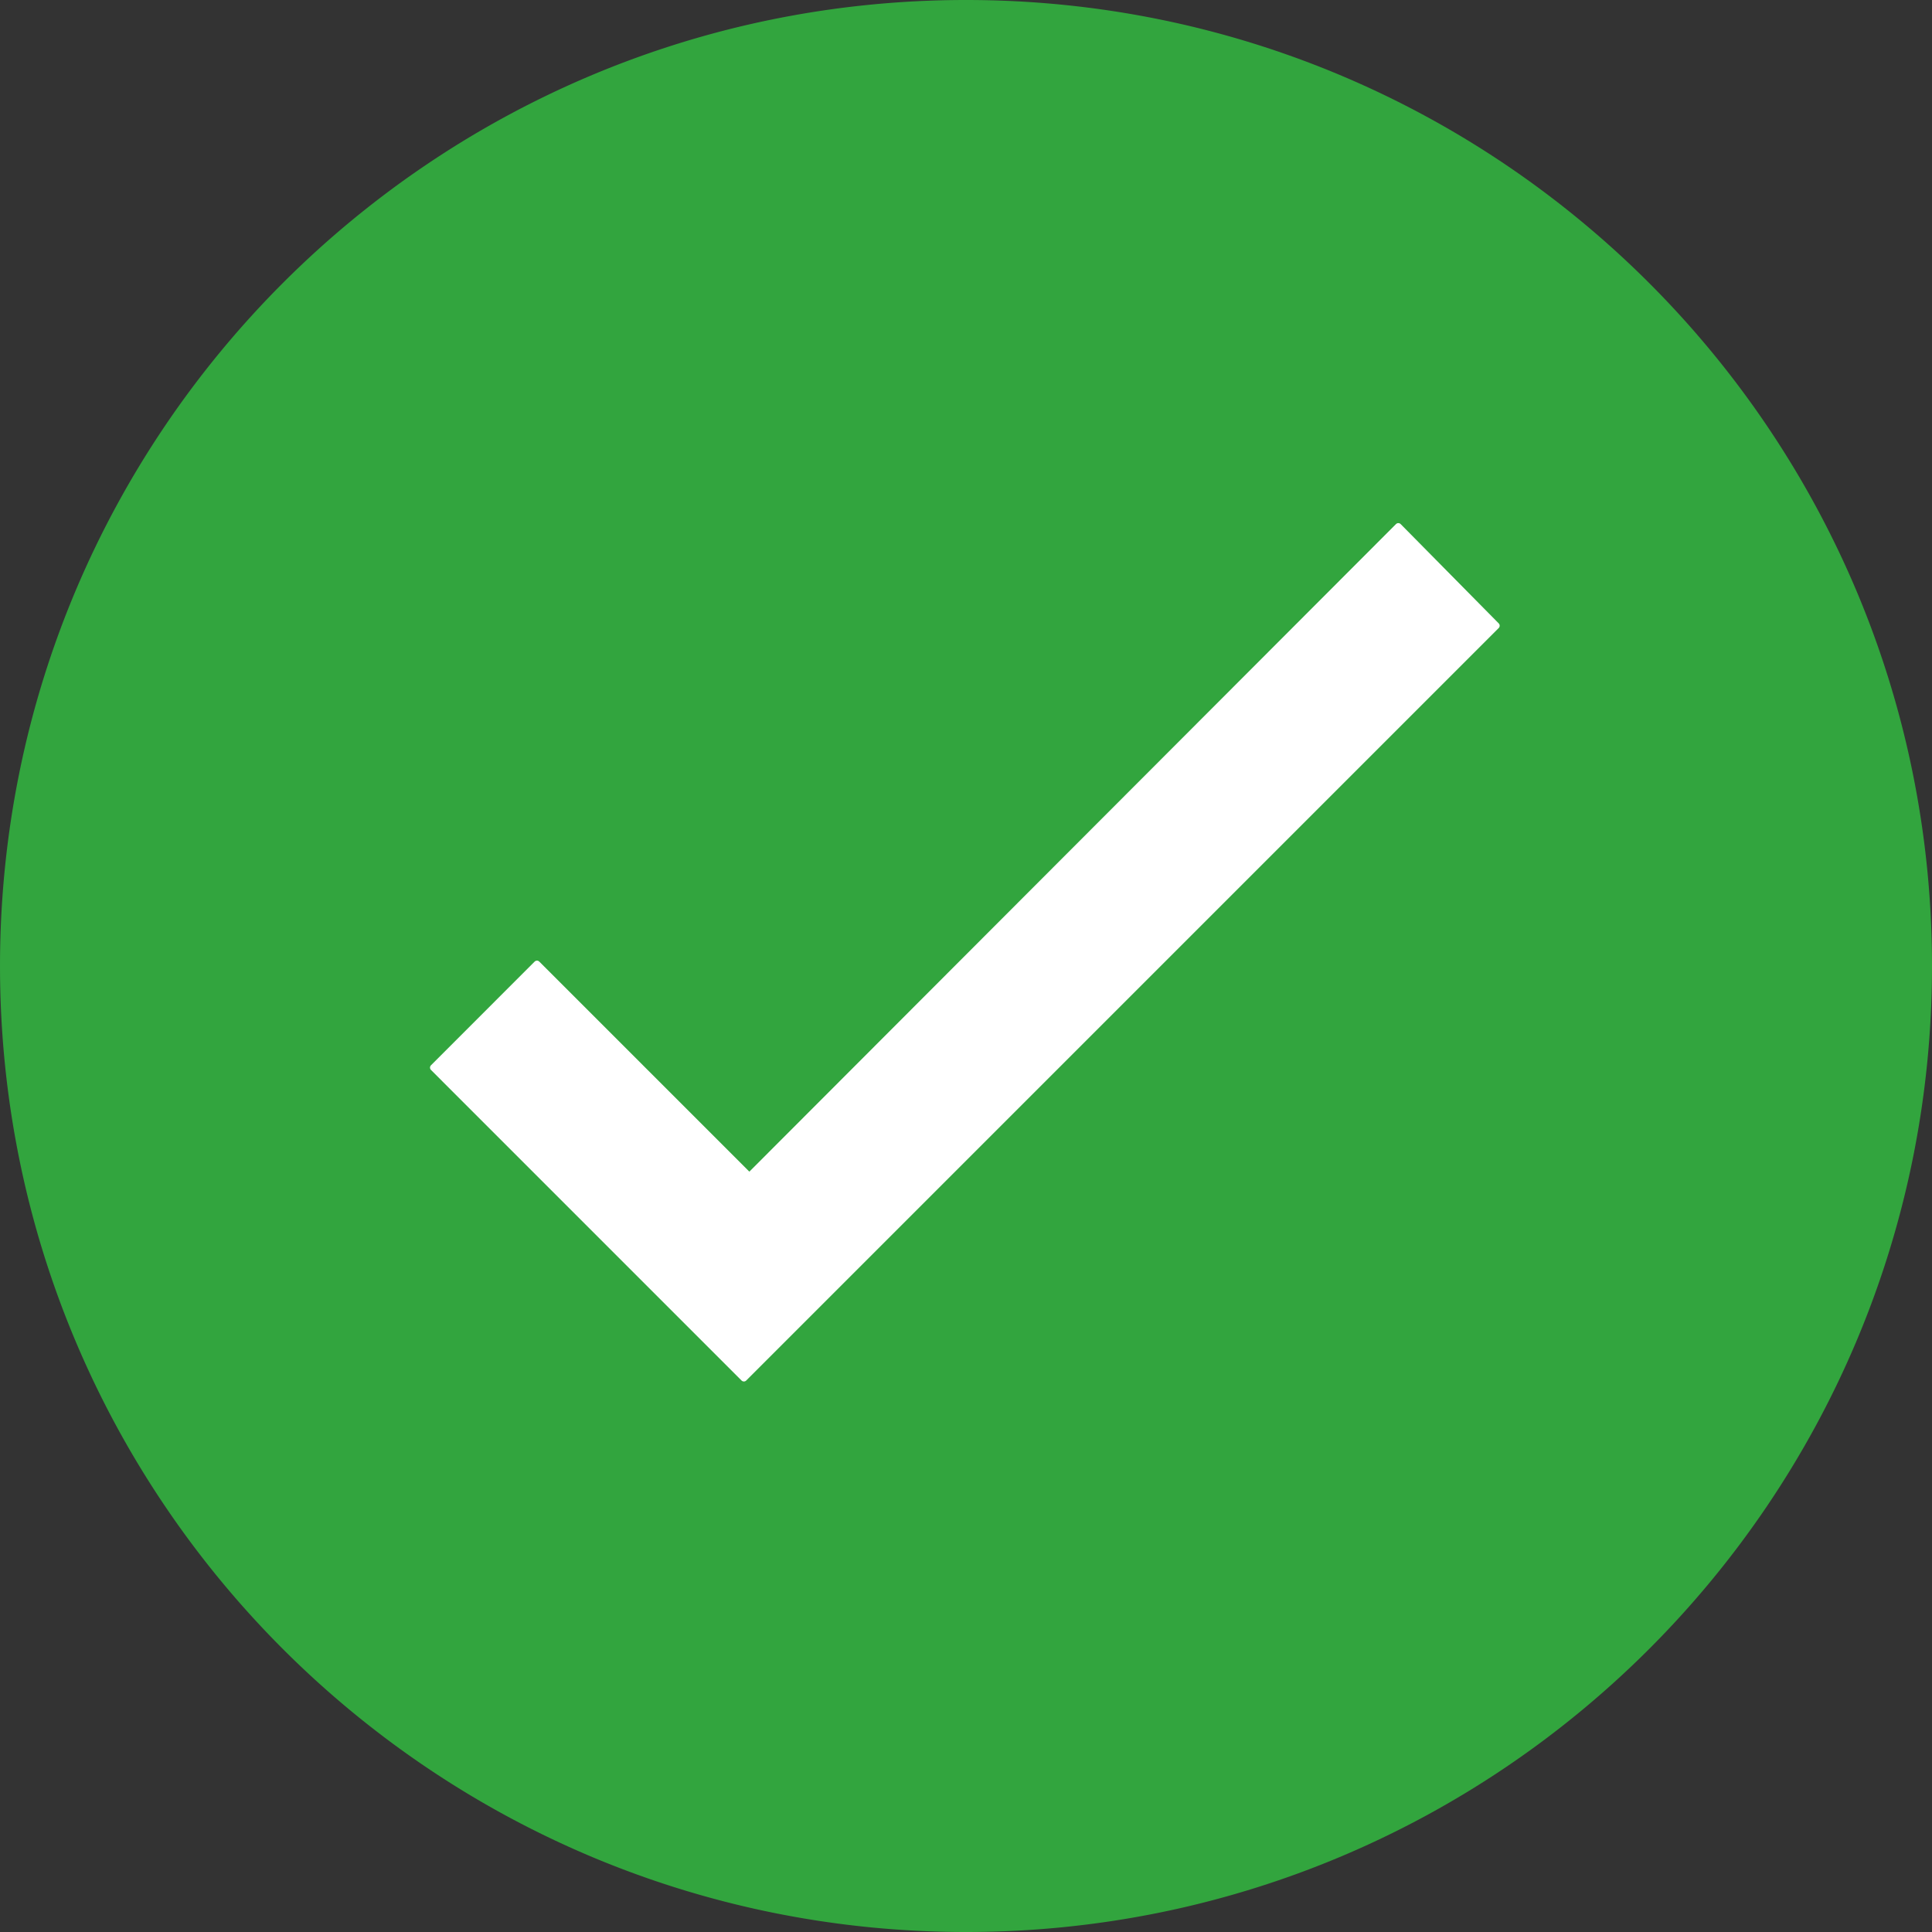 <svg xmlns="http://www.w3.org/2000/svg" width="368.986" height="368.986" viewBox="0 0 368.986 368.986">
  <rect x="0" y="0" width="368.986" height="368.986" fill="#333333" stroke="none"/>
  <g id="Group_139" data-name="Group 139" transform="translate(-2554 -1486)">
    <path id="Path_124" data-name="Path 124" d="M426.985,628.493c0,101.893-82.6,184.493-184.493,184.493S58,730.385,58,628.493,140.6,444,242.492,444s184.5,82.605,184.493,184.5ZM242.493,484.934A143.558,143.558,0,1,0,386.051,628.492,143.558,143.558,0,0,0,242.493,484.934Z" transform="translate(2496.001 1042)" fill="#32a53e"/>
    <circle id="Ellipse_28" data-name="Ellipse 28" cx="161.671" cy="161.671" r="161.671" transform="translate(2577 1509)" fill="#32a53e"/>
    <path id="Path_125" data-name="Path 125" d="M268.241,471.916,124.52,615.638,65.2,556.314,85,536.507l40.563,40.563L249.509,452.945Z" transform="translate(2571.552 1133.585)" fill="#fff" stroke="#fff" stroke-linecap="round" stroke-linejoin="round" stroke-width="1.25"/>
  </g>
</svg>
